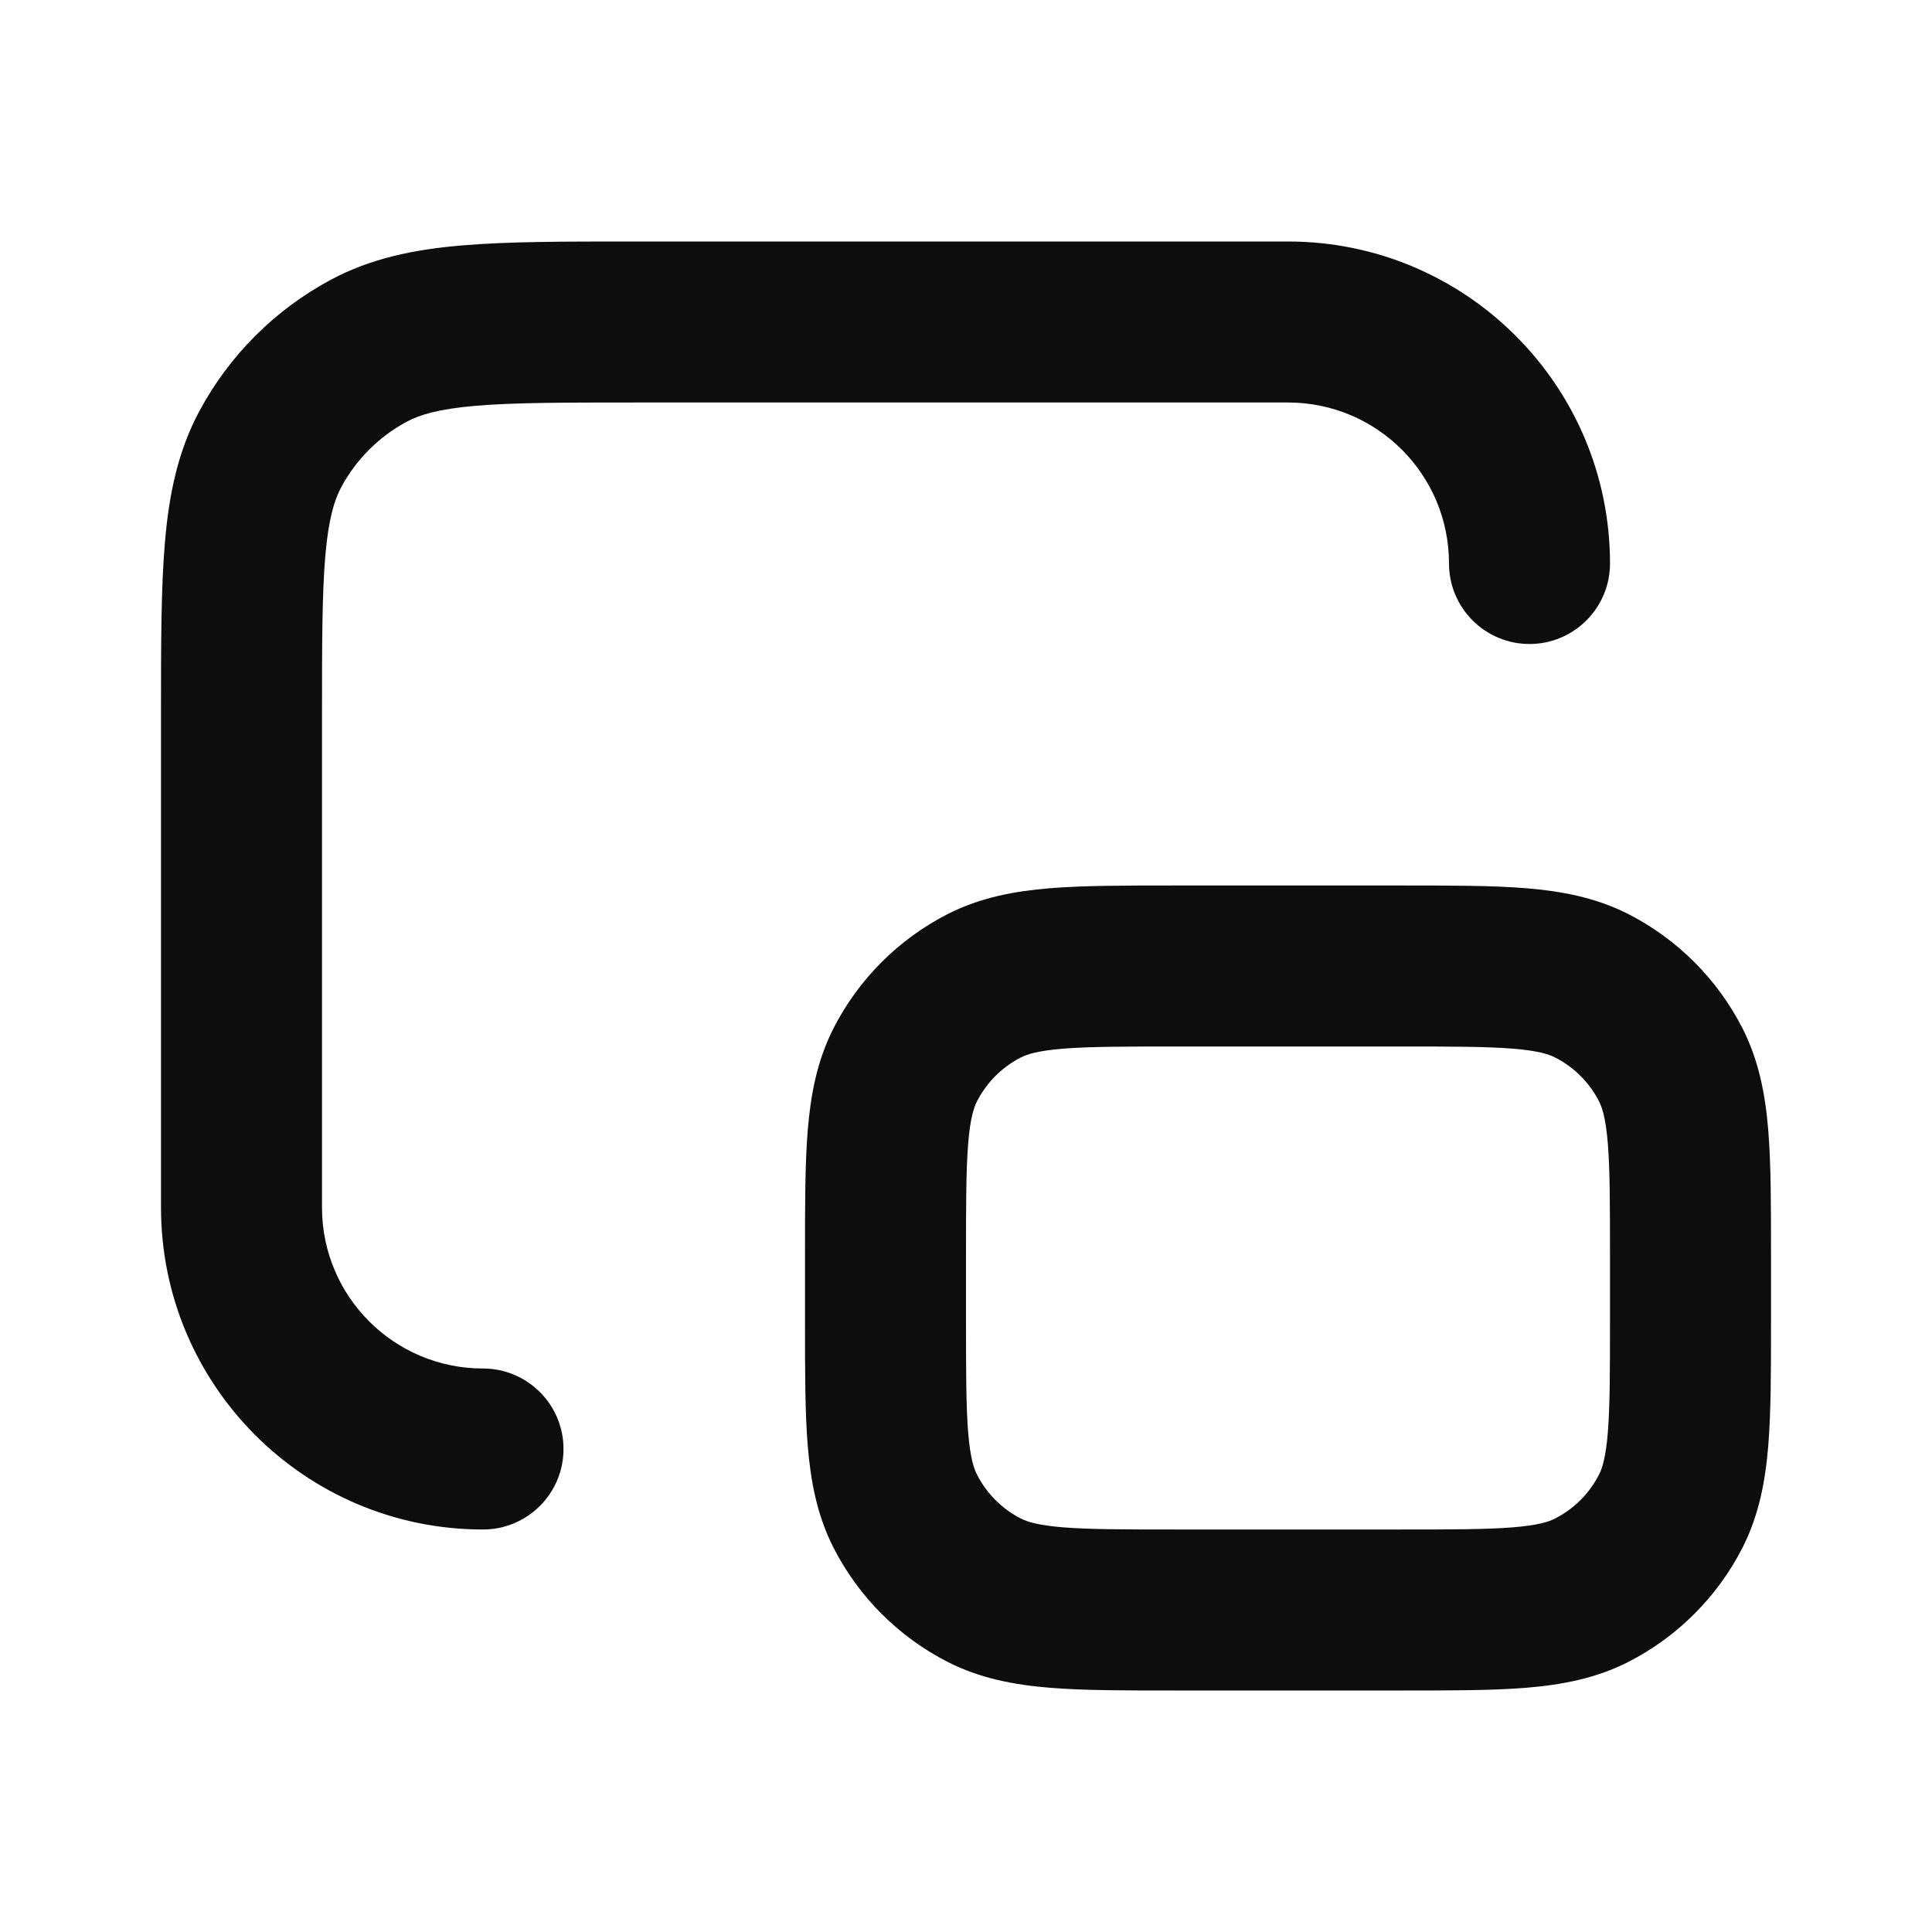 <svg width="24" height="24" viewBox="0 0 24 24" fill="none" xmlns="http://www.w3.org/2000/svg">
<path d="M7.847 3L16 3C18.209 3 20 4.791 20 7C20 7.552 19.552 8 19 8C18.448 8 18 7.552 18 7C18 5.895 17.105 5 16 5H7.89C6.99 5 6.378 5.001 5.906 5.041C5.447 5.081 5.213 5.152 5.05 5.24C4.707 5.425 4.425 5.707 4.24 6.05C4.152 6.213 4.081 6.447 4.041 6.906C4.001 7.378 4 7.99 4 8.89V15C4 16.105 4.895 17 6 17C6.552 17 7 17.448 7 18C7 18.552 6.552 19 6 19C3.791 19 2 17.209 2 15L2 8.847C2 8.001 2 7.303 2.049 6.735C2.099 6.146 2.208 5.605 2.48 5.101C2.85 4.414 3.414 3.85 4.101 3.48C4.605 3.208 5.146 3.099 5.735 3.049C6.303 3 7.001 3 7.847 3ZM14.561 11H17.439C18.036 11 18.543 11 18.959 11.034C19.396 11.07 19.82 11.148 20.226 11.354C20.837 11.666 21.334 12.163 21.646 12.774C21.852 13.18 21.93 13.604 21.966 14.041C22 14.457 22 14.964 22 15.561V16.439C22 17.036 22 17.543 21.966 17.959C21.93 18.396 21.852 18.82 21.646 19.226C21.334 19.837 20.837 20.334 20.226 20.646C19.82 20.852 19.396 20.93 18.959 20.966C18.543 21 18.036 21 17.439 21H14.561C13.964 21 13.457 21 13.041 20.966C12.604 20.93 12.18 20.852 11.774 20.646C11.163 20.334 10.666 19.837 10.354 19.226C10.148 18.82 10.07 18.396 10.034 17.959C10 17.543 10 17.036 10 16.439V15.561C10 14.964 10 14.457 10.034 14.041C10.07 13.604 10.148 13.18 10.354 12.774C10.666 12.163 11.163 11.666 11.774 11.354C12.18 11.148 12.604 11.07 13.041 11.034C13.457 11 13.964 11 14.561 11ZM13.204 13.027C12.89 13.053 12.759 13.097 12.682 13.136C12.447 13.256 12.256 13.447 12.136 13.682C12.097 13.759 12.053 13.89 12.027 14.204C12.001 14.529 12 14.953 12 15.6V16.4C12 17.047 12.001 17.471 12.027 17.796C12.053 18.11 12.097 18.241 12.136 18.317C12.256 18.553 12.447 18.744 12.682 18.864C12.759 18.903 12.89 18.947 13.204 18.973C13.529 18.999 13.953 19 14.6 19H17.4C18.047 19 18.471 18.999 18.796 18.973C19.11 18.947 19.241 18.903 19.317 18.864C19.553 18.744 19.744 18.553 19.864 18.317C19.903 18.241 19.947 18.11 19.973 17.796C19.999 17.471 20 17.047 20 16.4V15.6C20 14.953 19.999 14.529 19.973 14.204C19.947 13.89 19.903 13.759 19.864 13.682C19.744 13.447 19.553 13.256 19.317 13.136C19.241 13.097 19.11 13.053 18.796 13.027C18.471 13.001 18.047 13 17.4 13H14.6C13.953 13 13.529 13.001 13.204 13.027Z" fill="#0D0D0D"/>
</svg>

